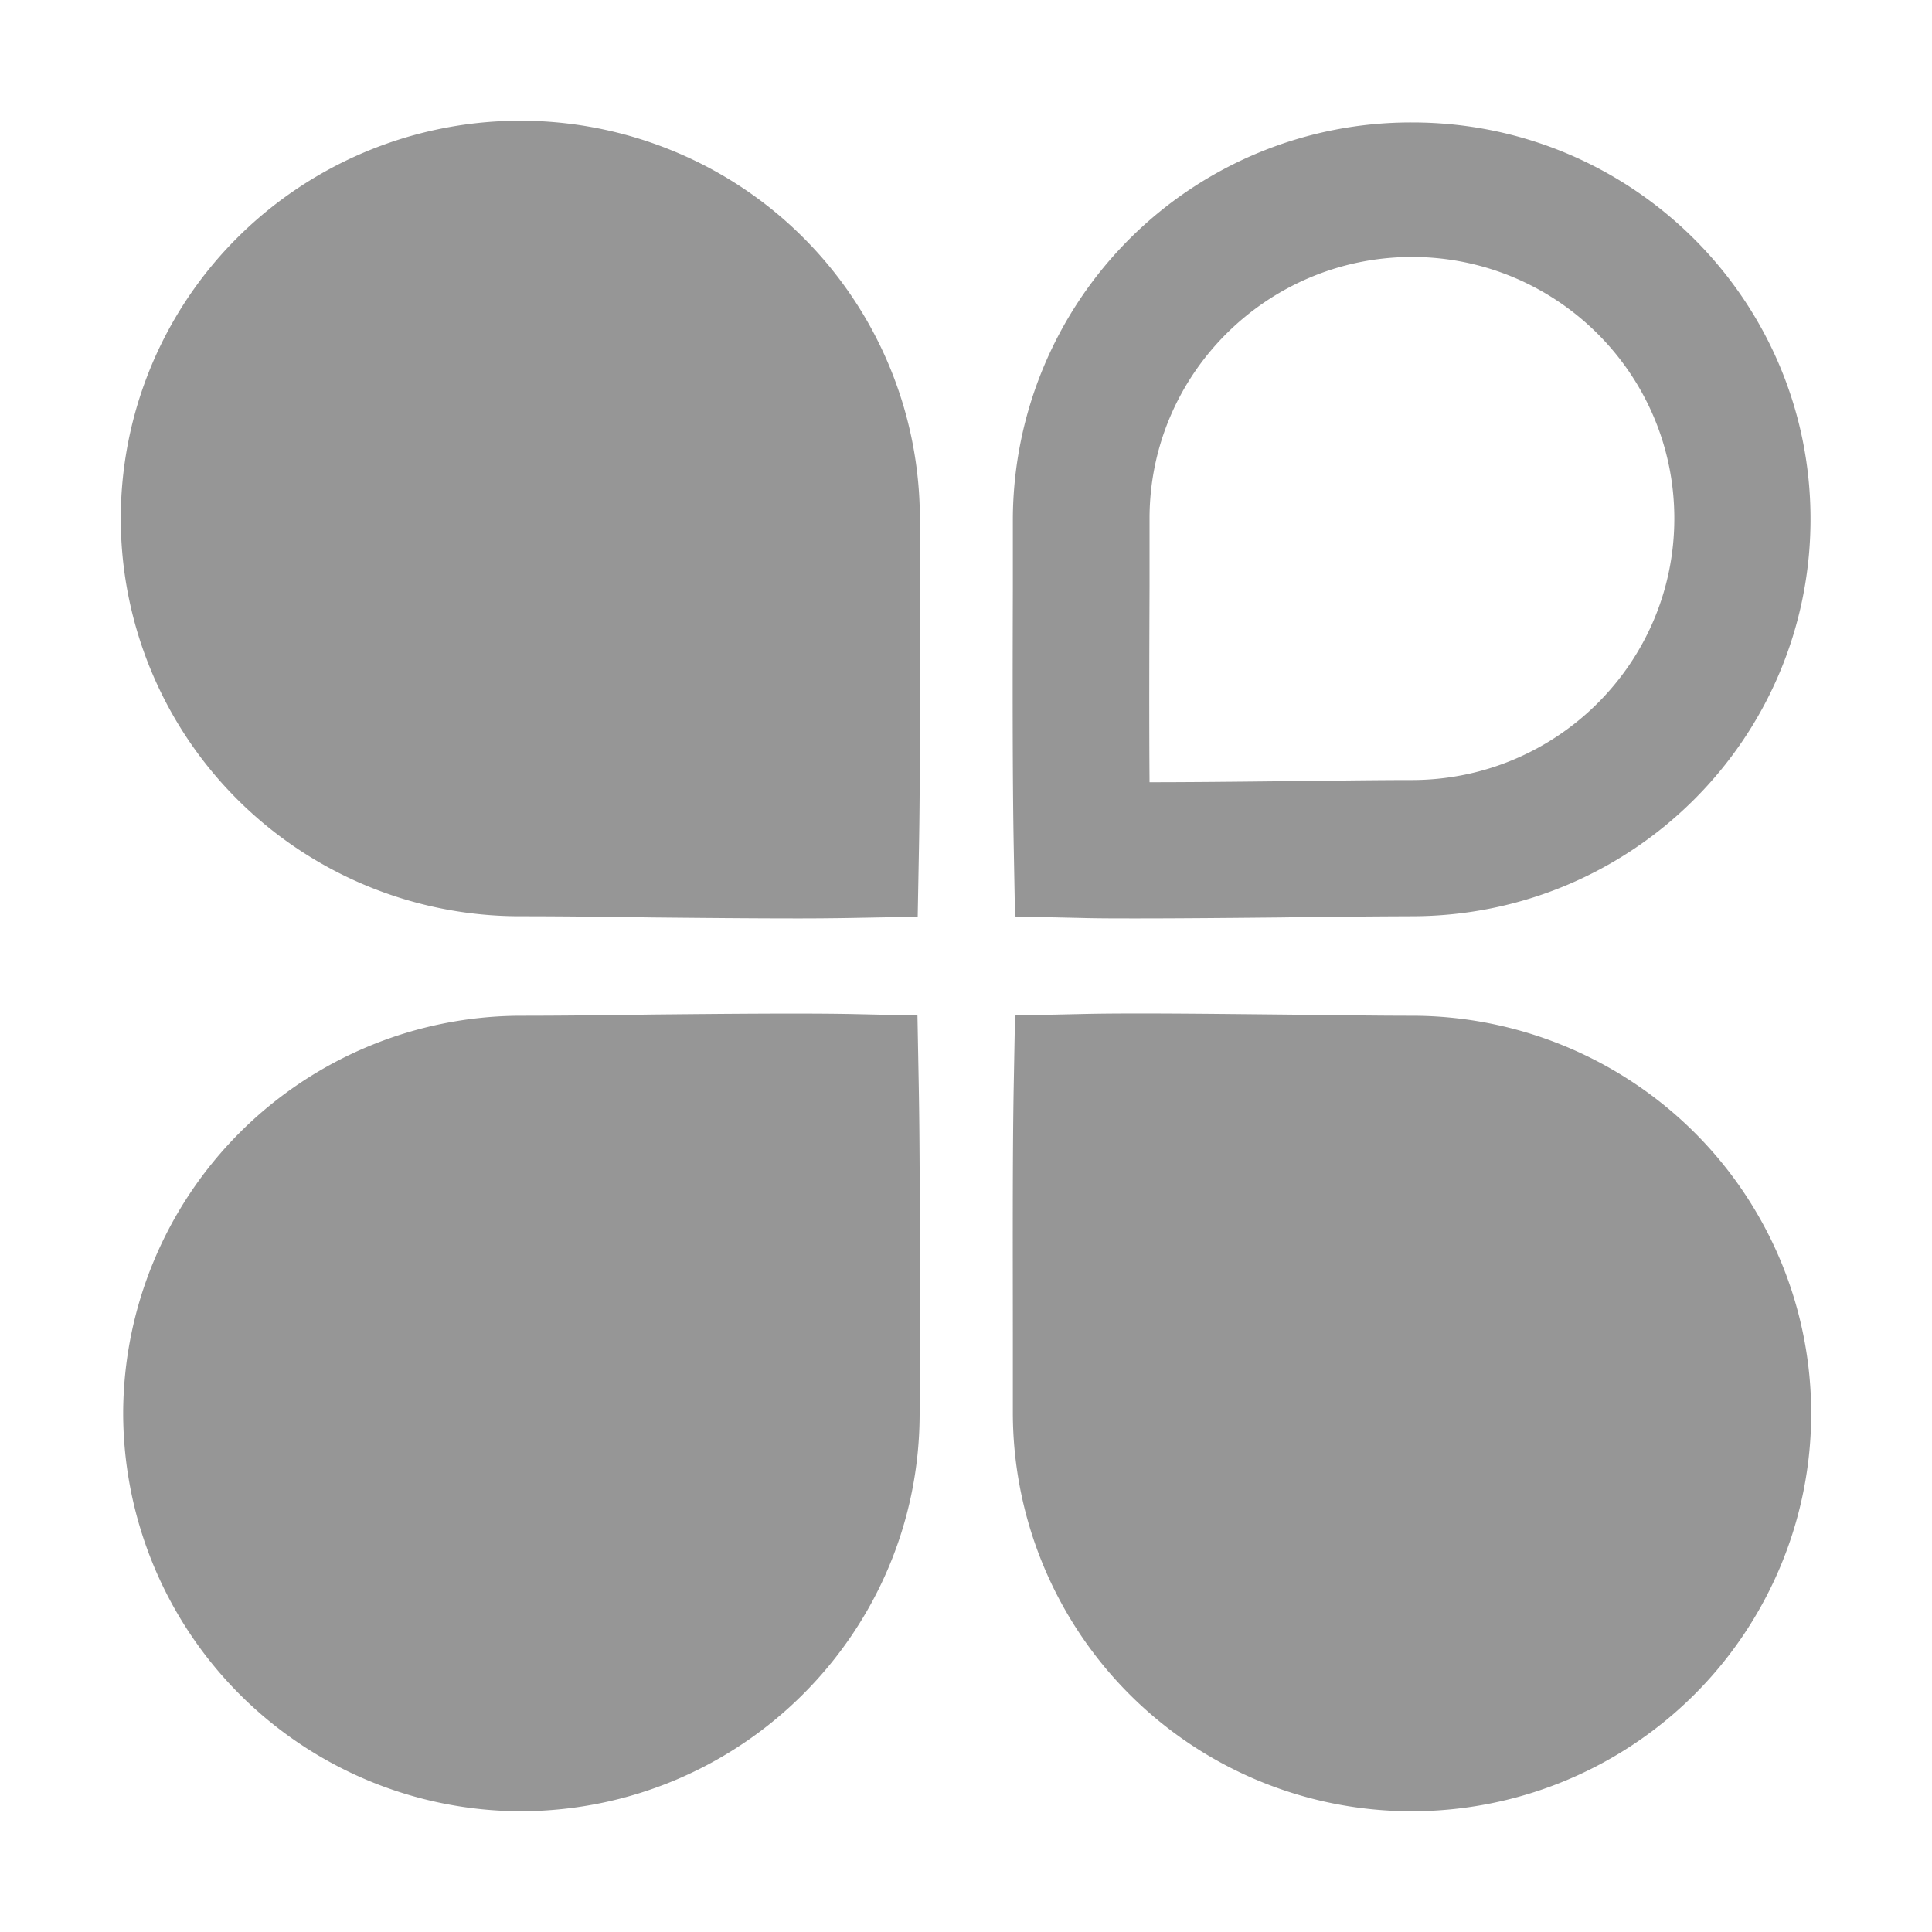 <svg width="8" height="8" viewBox="0 0 8 8" xmlns="http://www.w3.org/2000/svg"><path d="M3.294 3.803c-.178 0-.388-.002-.594-.004-.196-.003-.388-.005-.542-.005-.67.002-1.274-.399-1.531-1.014A1.642 1.642 0 0 1 .983.984 1.66 1.66 0 0 1 2.787.625a1.647 1.647 0 0 1 1.022 1.522v.282c0 .352.002.79-.004 1.095l-.005.272-.271.005a12.51 12.51 0 0 1-.235.002zm1.416 0c-.089 0-.168 0-.236-.002l-.271-.006-.005-.27c-.006-.307-.005-.744-.004-1.095v-.283A1.648 1.648 0 0 1 5.848.507c.911 0 1.65.737 1.649 1.644-.001.908-.74 1.643-1.652 1.643a51.7 51.7 0 0 0-.542.005c-.206.002-.416.004-.593.004zm1.136-2.739c-.6.001-1.086.486-1.086 1.083v.284c-.001.252-.002.55 0 .808.163 0 .352-.002.537-.004.198-.002.393-.005.548-.005.601 0 1.088-.485 1.088-1.083s-.487-1.083-1.087-1.083zM2.158 7.5A1.65 1.65 0 0 1 .51 5.853a1.65 1.65 0 0 1 1.647-1.647c.154 0 .346-.002.542-.005.308-.003.627-.006.829-.002l.271.006.005.27c.006.307.005.745.004 1.096v.282c0 .908-.739 1.645-1.651 1.647zm3.688 0a1.651 1.651 0 0 1-1.652-1.647V5.57c0-.35-.002-.788.004-1.094l.005-.271.271-.006c.203-.005.521-.001.83.002.195.002.387.005.542.005.59 0 1.137.314 1.432.823a1.64 1.64 0 0 1 0 1.647c-.295.51-.841.824-1.432.824z" fill="#969696" fill-rule="nonzero"/></svg>